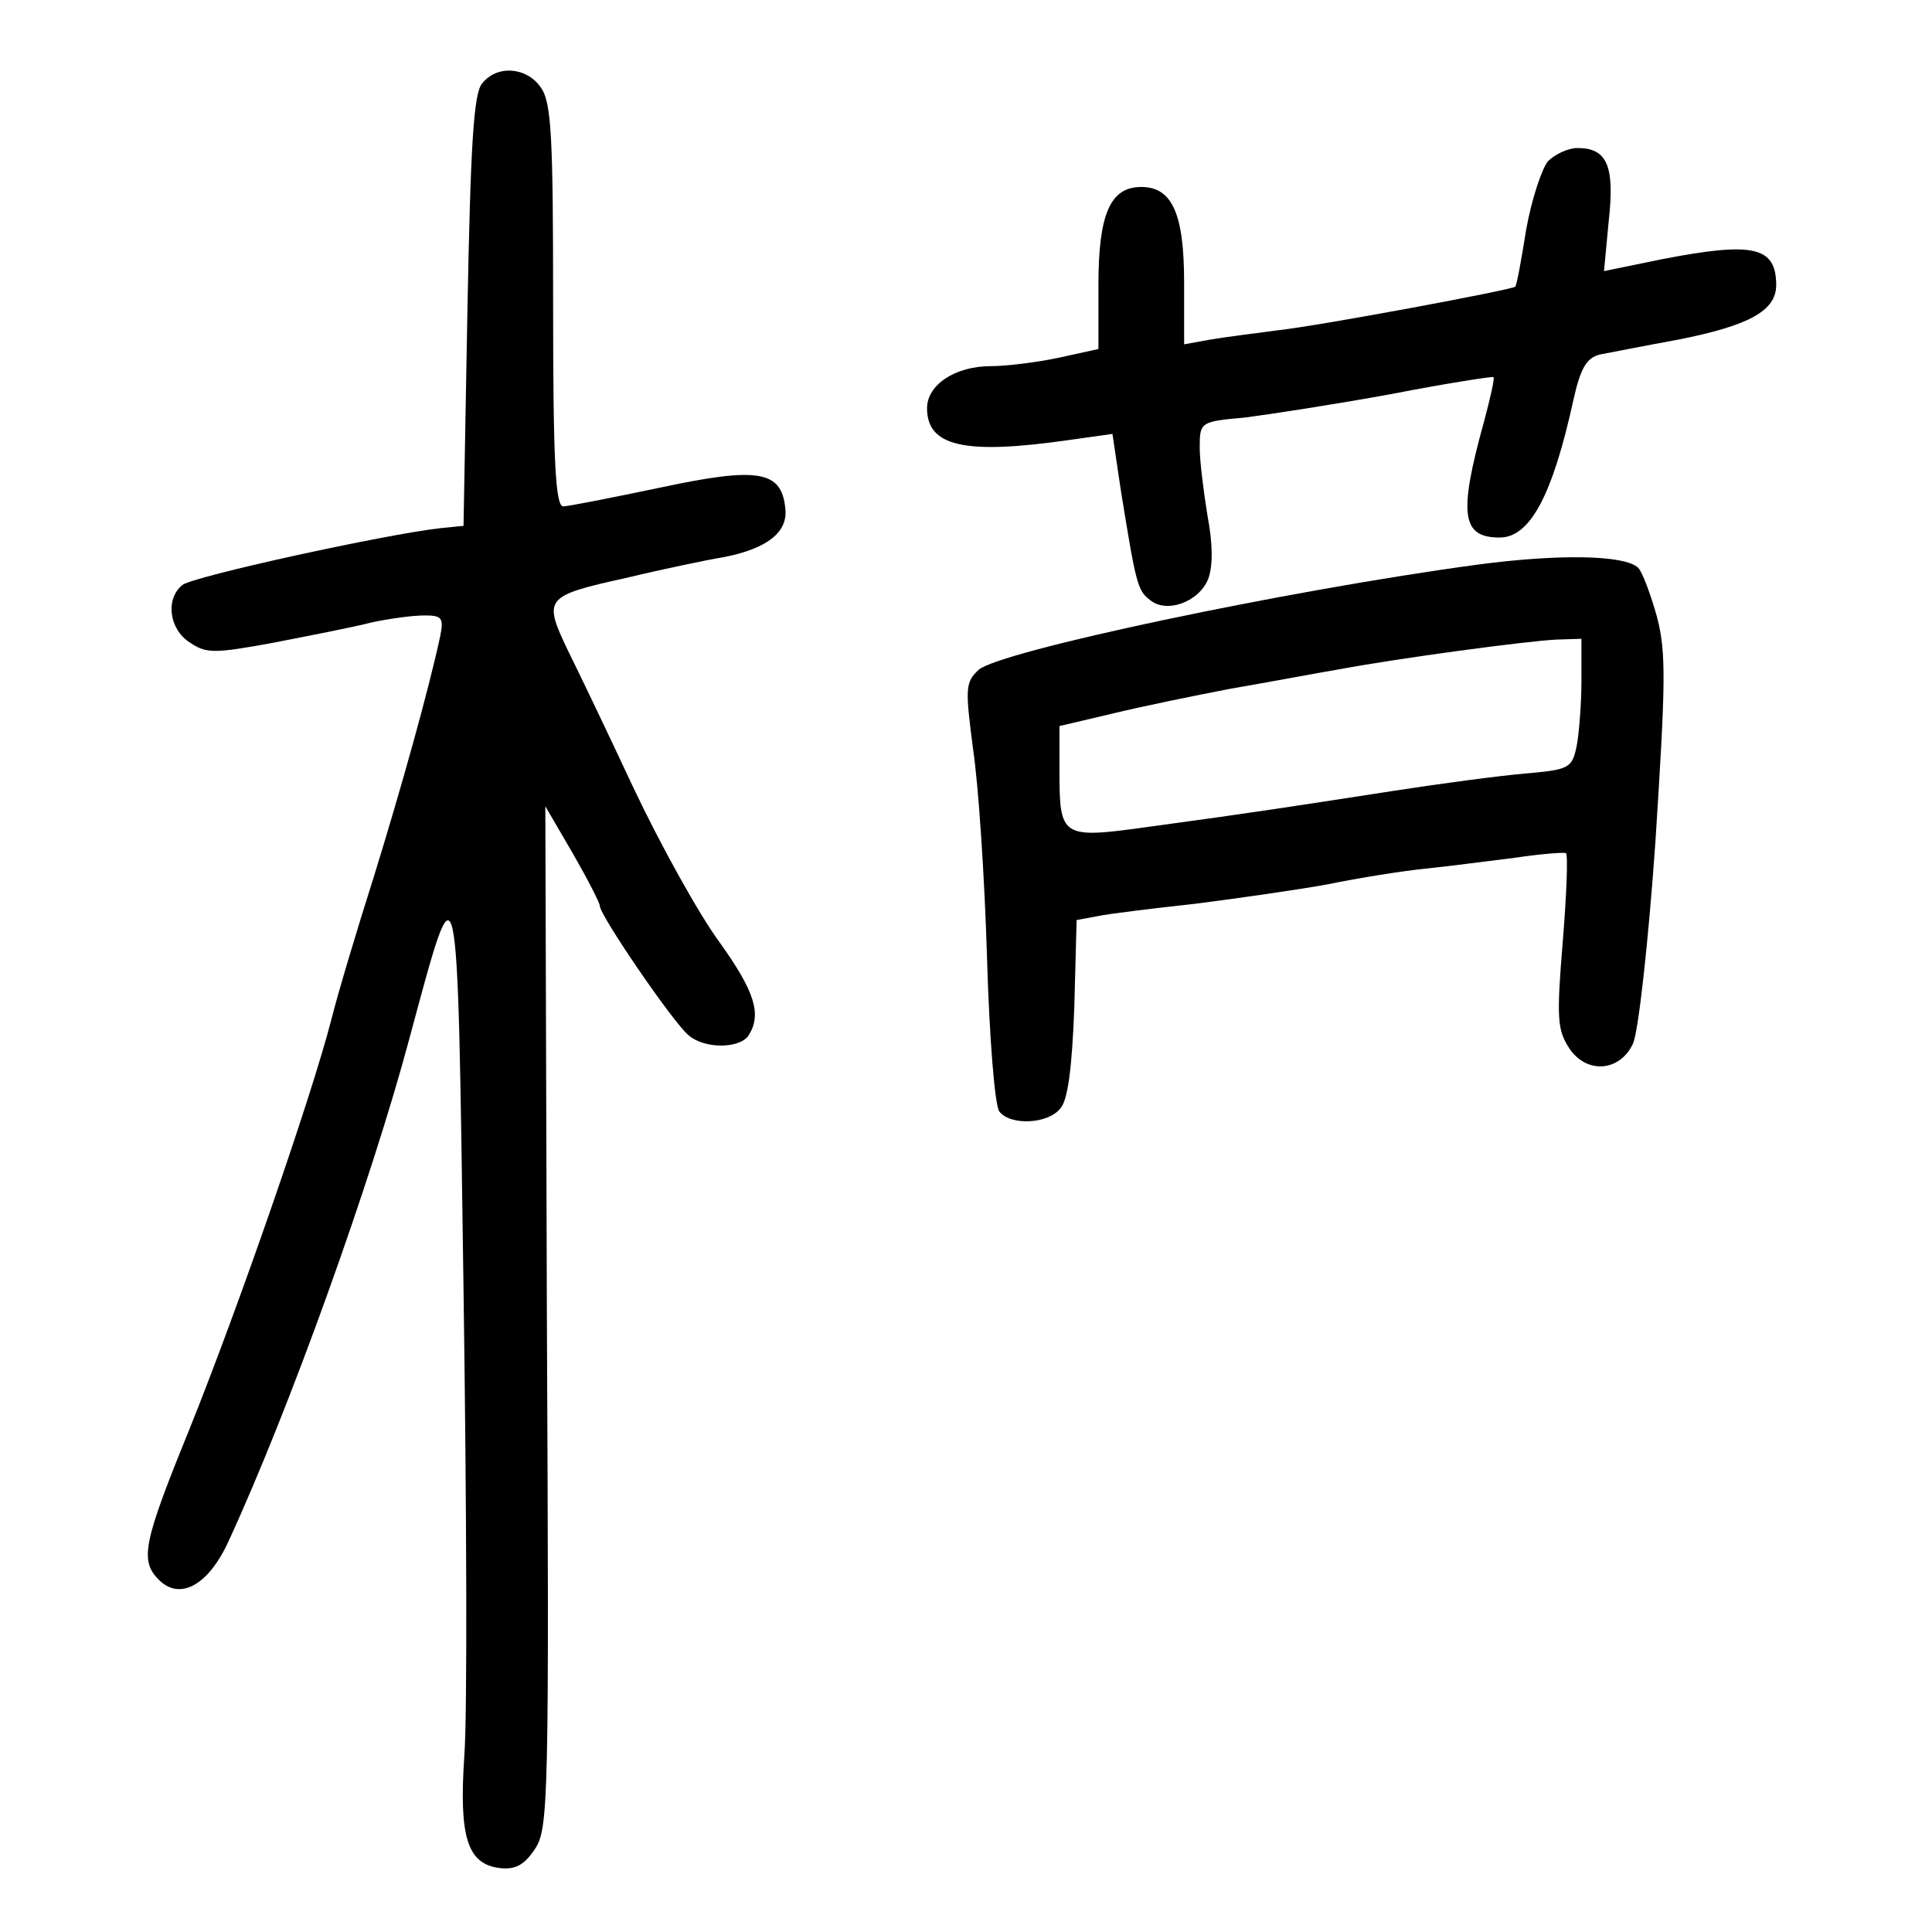 <?xml version="1.0" standalone="no"?>
<!DOCTYPE svg PUBLIC "-//W3C//DTD SVG 20010904//EN"
 "http://www.w3.org/TR/2001/REC-SVG-20010904/DTD/svg10.dtd">
<svg version="1.0" xmlns="http://www.w3.org/2000/svg"
 width="248pt" height="248pt" viewBox="0 0 248 248"
 preserveAspectRatio="xMidYMid meet">
<g transform="translate(0,248) scale(0.1,-0.1)"
fill="#000000" stroke="none">
<path d="M619 2373 c-11 -12 -15 -79 -19 -292 l-5 -276 -30 -3 c-71 -8 -318
-62 -331 -73 -22 -18 -17 -57 10 -74 21 -14 31 -14 107 0 46 9 103 20 126 26
23 5 53 9 68 9 22 0 25 -3 20 -27 -15 -70 -51 -198 -85 -308 -21 -66 -46 -149
-55 -185 -25 -97 -118 -366 -182 -525 -59 -145 -64 -168 -39 -193 27 -27 64
-7 90 51 77 167 182 459 231 642 64 237 62 249 70 -320 4 -279 5 -549 1 -599
-7 -105 4 -139 46 -144 20 -2 31 4 45 25 17 26 18 64 15 683 l-2 655 35 -60
c19 -33 35 -64 35 -68 0 -12 95 -151 114 -166 21 -18 66 -17 77 0 17 27 8 56
-37 119 -26 35 -76 125 -111 199 -35 75 -73 154 -84 176 -32 67 -30 70 74 93
50 12 108 24 127 27 55 11 82 32 78 63 -5 48 -35 53 -161 26 -62 -13 -118 -24
-124 -24 -10 0 -13 58 -13 258 0 217 -2 261 -16 280 -18 26 -56 29 -75 5z"/>
<path d="M1987 2273 c-8 -10 -21 -49 -28 -88 -6 -38 -12 -71 -14 -73 -4 -4
-250 -50 -305 -56 -30 -4 -70 -9 -87 -12 l-33 -6 0 79 c0 88 -15 123 -55 123
-40 0 -55 -35 -55 -126 l0 -82 -50 -11 c-28 -6 -68 -11 -88 -11 -46 0 -82 -24
-82 -54 0 -49 48 -60 181 -41 l57 8 11 -74 c19 -117 21 -127 37 -139 21 -18
63 -3 75 27 6 17 6 44 -1 81 -5 31 -10 70 -10 88 0 32 1 33 58 38 31 4 116 17
187 30 72 14 131 23 132 22 2 -1 -4 -27 -12 -57 -33 -119 -29 -149 20 -149 39
0 68 54 95 178 9 40 17 53 34 57 11 2 56 11 100 19 91 18 126 37 126 70 0 50
-30 56 -148 33 l-73 -15 6 64 c8 71 -2 94 -40 94 -12 0 -29 -8 -38 -17z"/>
<path d="M1895 1755 c-244 -33 -613 -111 -639 -135 -17 -16 -17 -24 -7 -101 7
-46 15 -167 18 -269 3 -102 10 -191 16 -197 14 -18 62 -16 78 4 10 11 15 53
18 129 l3 113 27 5 c14 3 71 10 126 16 55 7 132 18 170 25 39 8 95 17 125 20
30 3 82 10 115 14 33 5 62 7 65 6 3 -2 1 -53 -4 -114 -8 -97 -7 -113 8 -136
22 -34 65 -31 82 5 7 14 20 131 29 260 13 203 14 242 2 288 -8 29 -19 58 -24
63 -17 17 -104 18 -208 4z m135 -149 c0 -29 -3 -67 -6 -83 -6 -29 -9 -31 -67
-36 -34 -3 -109 -13 -167 -22 -123 -19 -180 -28 -313 -46 -115 -16 -117 -15
-117 72 l0 57 68 16 c37 9 105 23 152 32 47 8 110 20 140 25 75 14 238 36 278
38 l32 1 0 -54z"/>
</g>
</svg>
